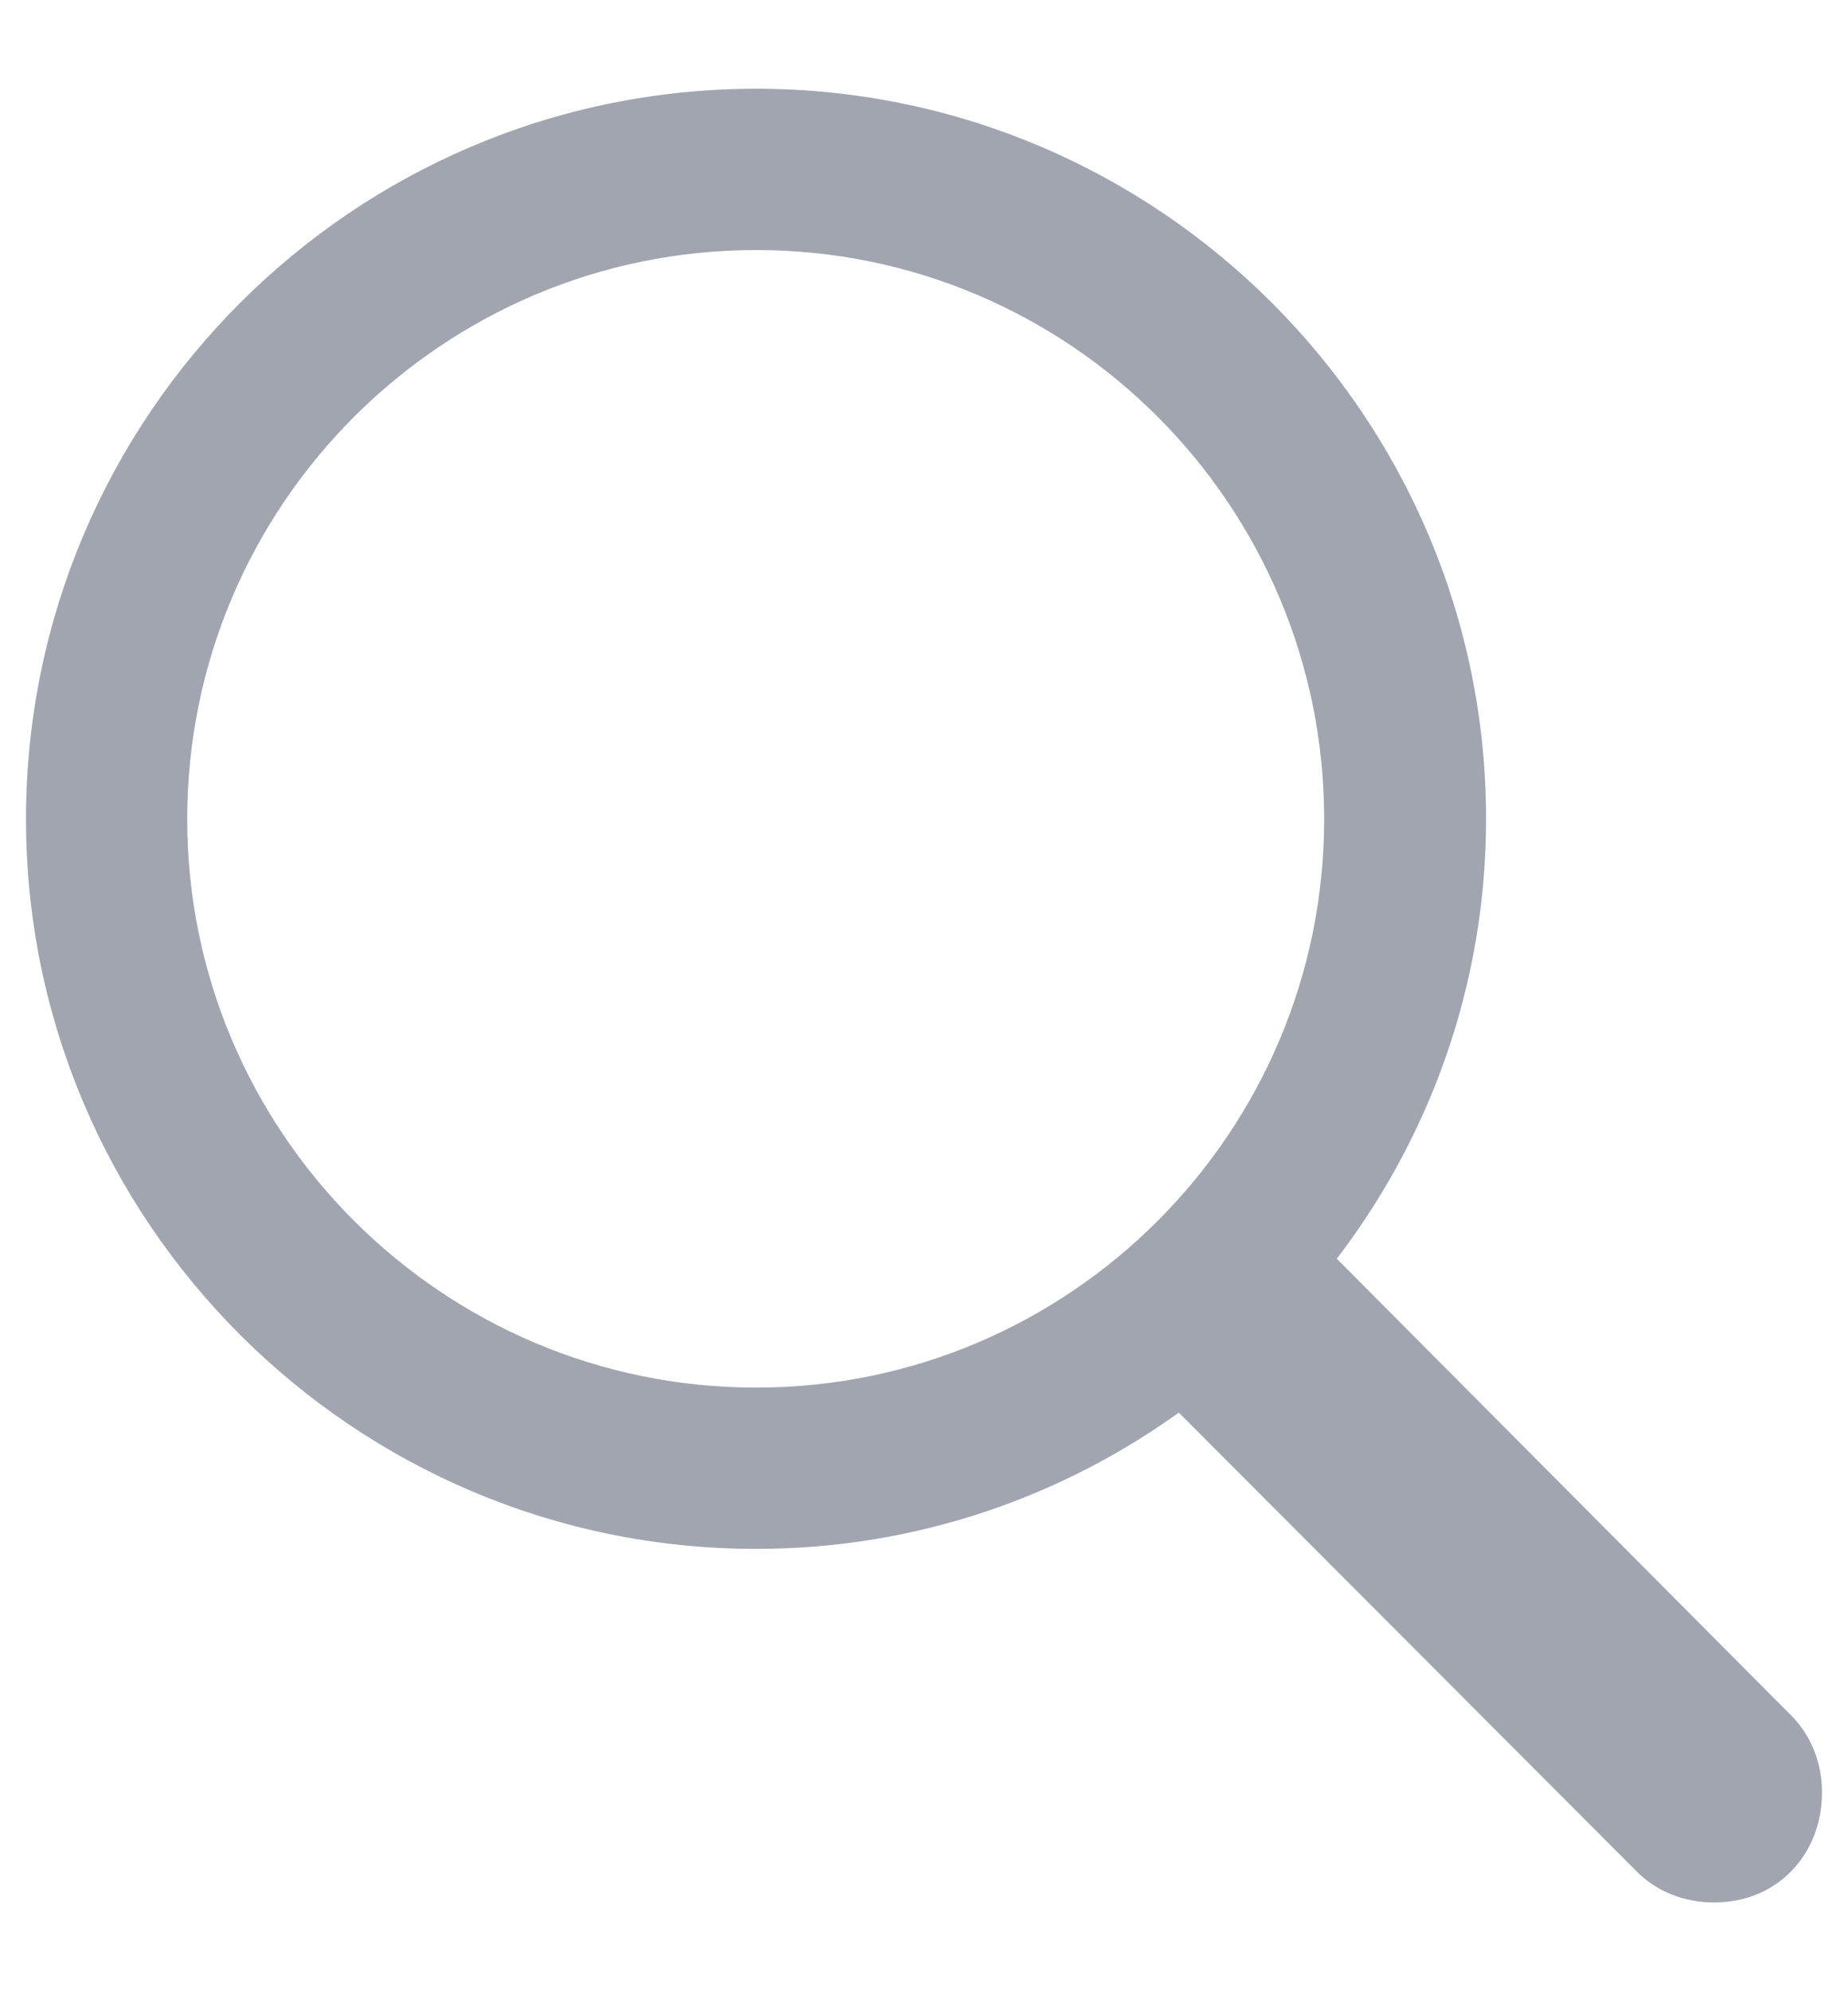 <svg width="13" height="14" viewBox="0 0 13 14" fill="none" xmlns="http://www.w3.org/2000/svg">
<path d="M12.568 12.1L12.567 12.1L9.336 8.854C10.002 8 10.403 6.924 10.403 5.759C10.403 2.956 8.122 0.675 5.319 0.675C2.515 0.675 0.234 2.956 0.234 5.759C0.234 8.558 2.515 10.839 5.319 10.839C6.433 10.839 7.46 10.477 8.298 9.865L11.544 13.116L11.544 13.116C11.68 13.257 11.867 13.325 12.058 13.325C12.482 13.325 12.766 13.002 12.766 12.603C12.766 12.406 12.696 12.234 12.568 12.1ZM1.266 5.759C1.266 3.524 3.084 1.707 5.319 1.707C7.554 1.707 9.366 3.524 9.366 5.759C9.366 7.989 7.554 9.807 5.319 9.807C3.084 9.807 1.266 7.989 1.266 5.759Z" fill="#A1A5B0" stroke="#A1A5B0" stroke-width="0.102"/>
</svg>
